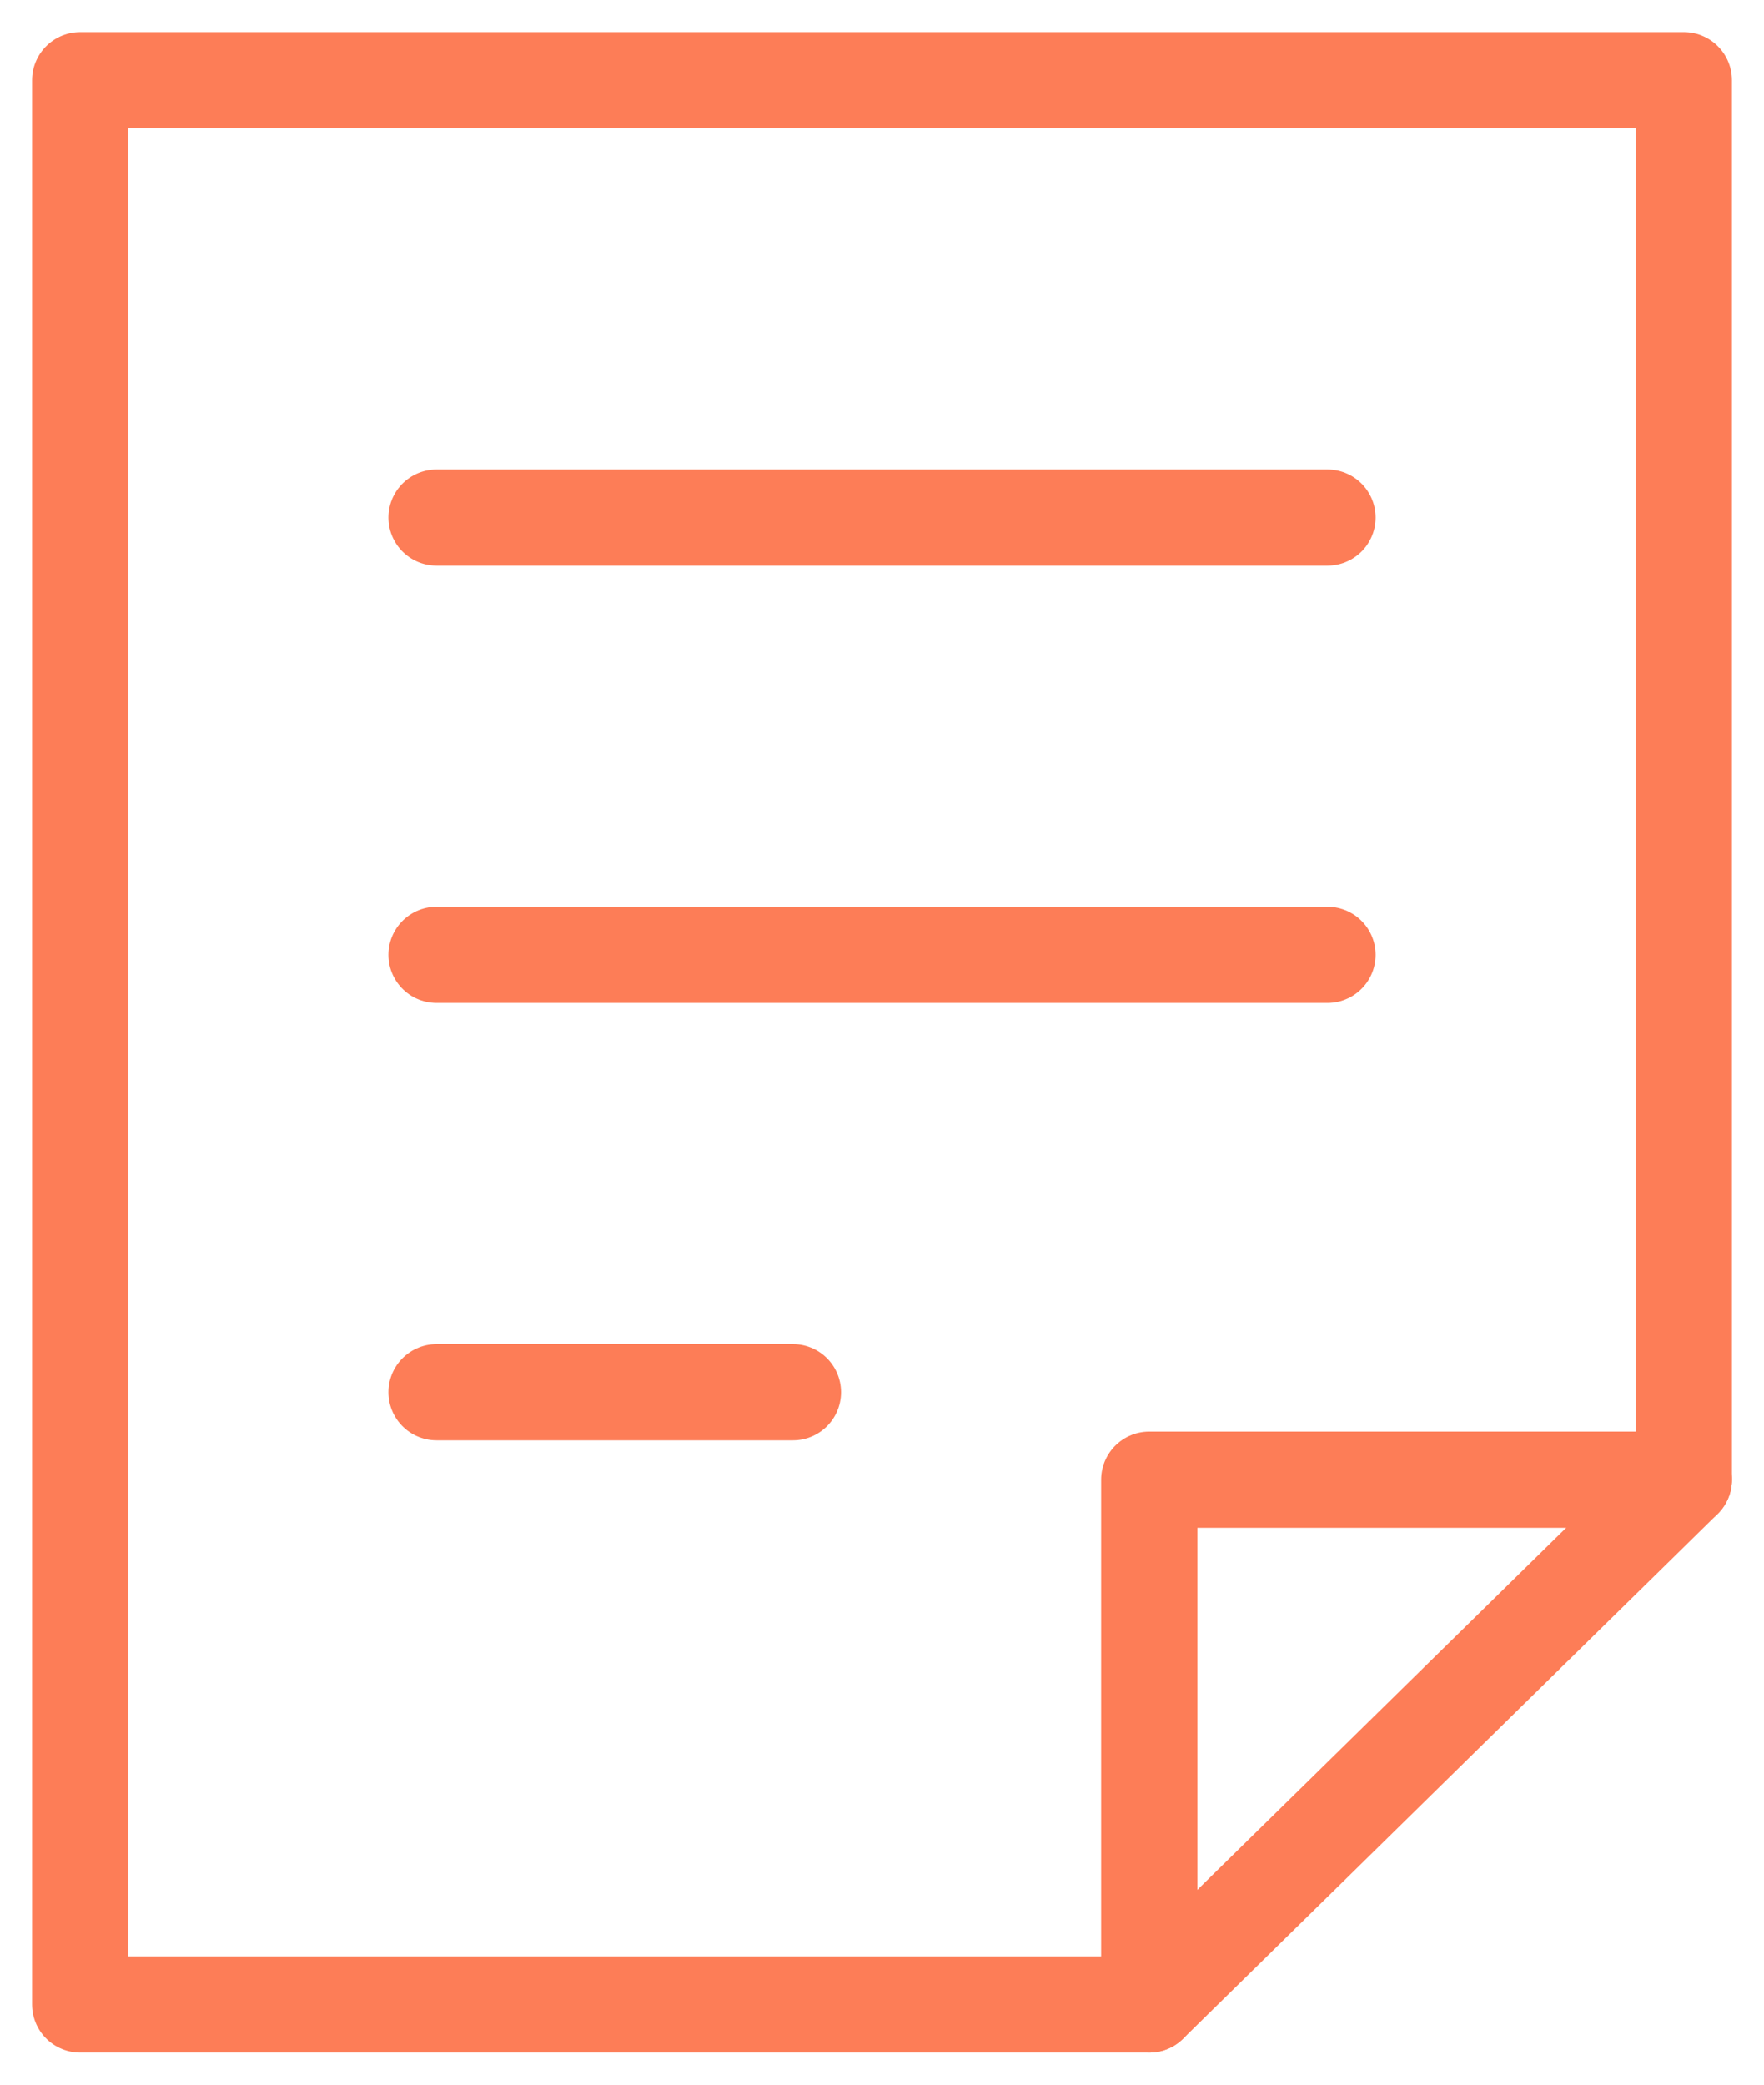 <?xml version="1.0" encoding="UTF-8"?>
<svg width="22px" height="26px" viewBox="0 0 22 26" version="1.1" xmlns="http://www.w3.org/2000/svg" xmlns:xlink="http://www.w3.org/1999/xlink">
    <defs></defs>
    <g id="Landing-MHT-Warm-Floor" stroke="none" stroke-width="1" fill="none" fill-rule="evenodd" stroke-linecap="round" stroke-linejoin="round">
        <g id="Group-Copy" transform="translate(1, 1)" stroke="#fd7d57" stroke-width="1.2">
            <polyline id="Stroke-641" points="13.333 24 13.333 17.455 20 17.455"></polyline>
            <polygon id="Stroke-642" points="13.333 24 0 24 0 0 20 0 20 17.455"></polygon>
            <path d="M4.444,5.455 L15.556,5.455" id="Stroke-643"></path>
            <path d="M4.444,10.909 L15.556,10.909" id="Stroke-644"></path>
            <path d="M4.444,16.364 L8.889,16.364" id="Stroke-645"></path>
        </g>
    </g>
</svg>